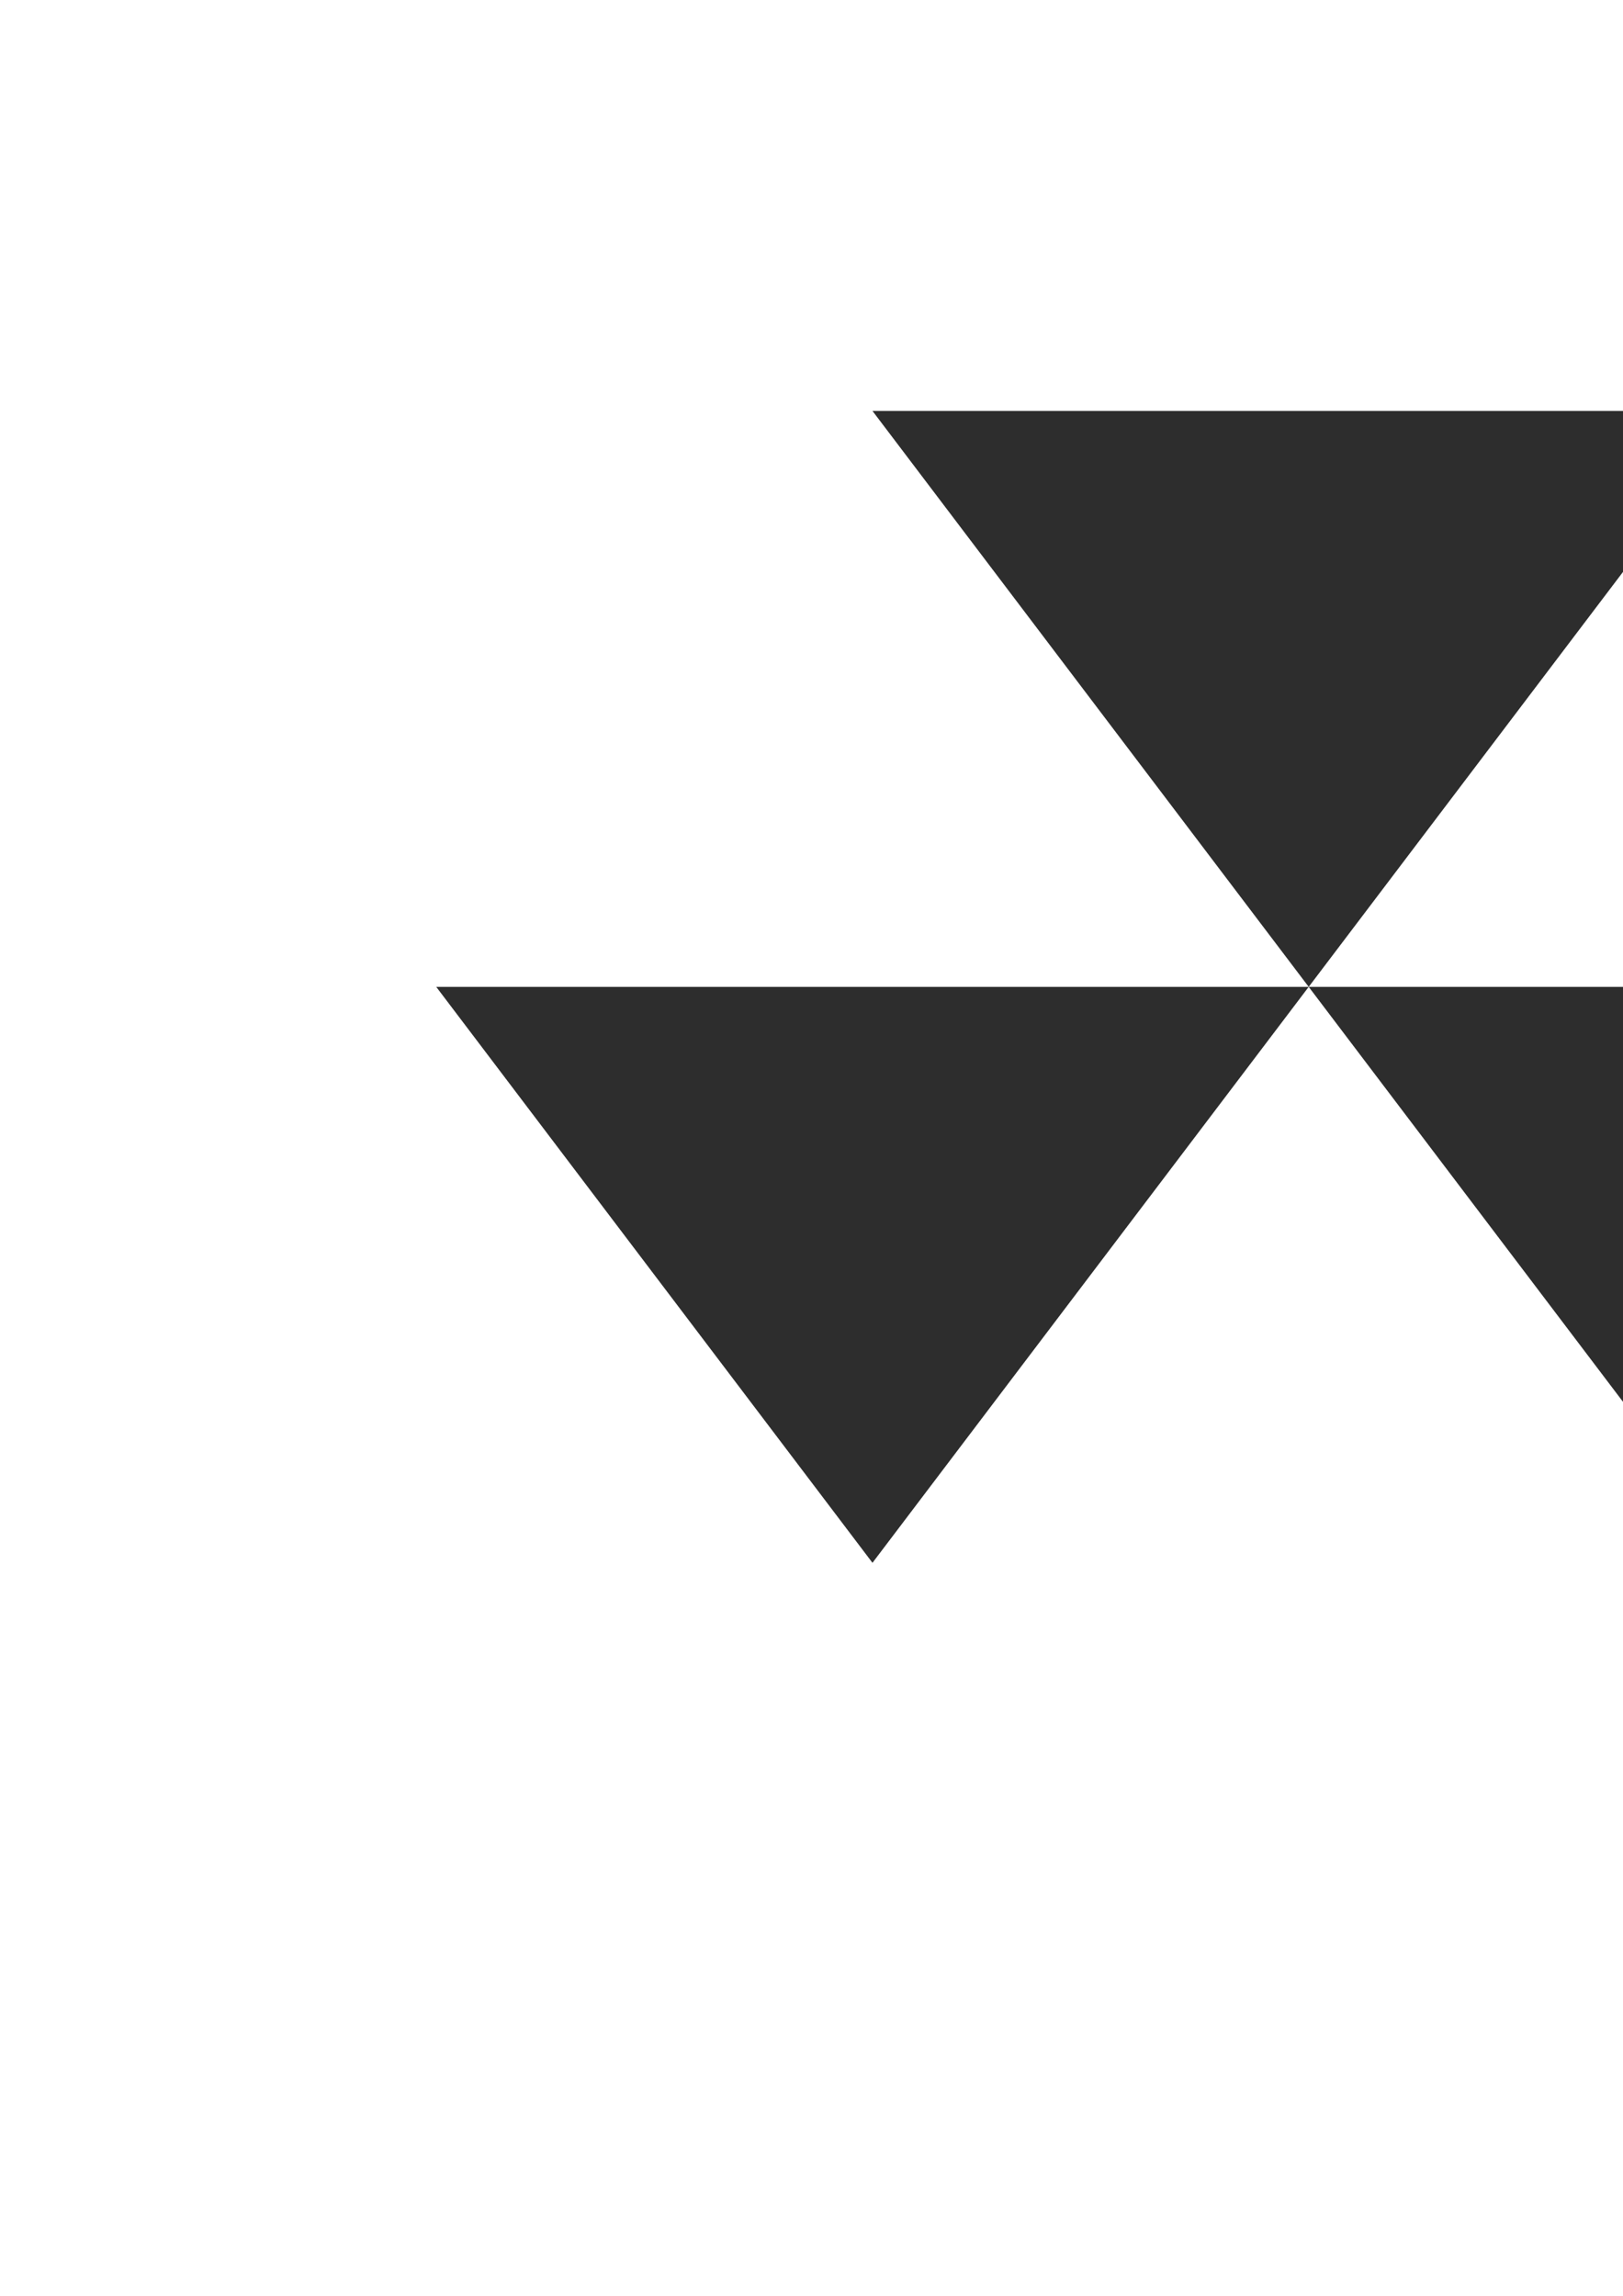 <?xml version="1.0" encoding="UTF-8" standalone="no"?>
<!-- Created with Inkscape (http://www.inkscape.org/) -->

<svg
   xmlns:dc="http://purl.org/dc/elements/1.1/"
   xmlns:cc="http://creativecommons.org/ns#"
   xmlns:rdf="http://www.w3.org/1999/02/22-rdf-syntax-ns#"
   xmlns:svg="http://www.w3.org/2000/svg"
   xmlns="http://www.w3.org/2000/svg"
   xmlns:sodipodi="http://sodipodi.sourceforge.net/DTD/sodipodi-0.dtd"
   xmlns:inkscape="http://www.inkscape.org/namespaces/inkscape"
   width="744.094"
   height="1052.362"
   id="svg11506"
   version="1.1"
   inkscape:version="0.91 r"
   viewBox="0 0 744.094 1052.362"
   sodipodi:docname="logo_white.svg">
  <defs
     id="defs11508">
    <filter
       style="color-interpolation-filters:sRGB"
       inkscape:label="Drop Shadow"
       id="filter8807-9-9-0">
      <feFlood
         flood-opacity="0.498"
         flood-color="rgb(0,0,0)"
         result="flood"
         id="feFlood8809-6-9-4" />
      <feComposite
         in="flood"
         in2="SourceGraphic"
         operator="in"
         result="composite1"
         id="feComposite8811-2-1-2" />
      <feGaussianBlur
         in="composite1"
         stdDeviation="3"
         result="blur"
         id="feGaussianBlur8813-1-4-9" />
      <feOffset
         dx="4.57967e-15"
         dy="2"
         result="offset"
         id="feOffset8815-7-9-6" />
      <feComposite
         in="SourceGraphic"
         in2="offset"
         operator="over"
         result="composite2"
         id="feComposite8817-8-1-1" />
    </filter>
    <filter
       style="color-interpolation-filters:sRGB"
       inkscape:label="Drop Shadow"
       id="filter7870-7-4-7">
      <feFlood
         flood-opacity="0.498"
         flood-color="rgb(0,0,0)"
         result="flood"
         id="feFlood7872-3-4-6" />
      <feComposite
         in="flood"
         in2="SourceGraphic"
         operator="in"
         result="composite1"
         id="feComposite7874-6-4-1" />
      <feGaussianBlur
         in="composite1"
         stdDeviation="3"
         result="blur"
         id="feGaussianBlur7876-5-4-3" />
      <feOffset
         dx="4.57967e-15"
         dy="2"
         result="offset"
         id="feOffset7878-63-7-2" />
      <feComposite
         in="SourceGraphic"
         in2="offset"
         operator="over"
         result="composite2"
         id="feComposite7880-9-6-1" />
    </filter>
    <filter
       style="color-interpolation-filters:sRGB;"
       inkscape:label="Drop Shadow"
       id="filter12186">
      <feFlood
         flood-opacity="0.498"
         flood-color="rgb(0,0,0)"
         result="flood"
         id="feFlood12188" />
      <feComposite
         in="flood"
         in2="SourceGraphic"
         operator="in"
         result="composite1"
         id="feComposite12190" />
      <feGaussianBlur
         in="composite1"
         stdDeviation="3"
         result="blur"
         id="feGaussianBlur12192" />
      <feOffset
         dx="4.57967e-15"
         dy="3"
         result="offset"
         id="feOffset12194" />
      <feComposite
         in="SourceGraphic"
         in2="offset"
         operator="over"
         result="composite2"
         id="feComposite12196" />
    </filter>
  </defs>
  <sodipodi:namedview
     id="base"
     pagecolor="#ffffff"
     bordercolor="#ffffff"
     borderopacity="0.0"
     inkscape:pageopacity="0.0"
     inkscape:pageshadow="0"
     inkscape:zoom="0.35"
     inkscape:cx="414.60553"
     inkscape:cy="409.12709"
     inkscape:document-units="px"
     inkscape:current-layer="layer1"
     showgrid="false"
     inkscape:window-width="1872"
     inkscape:window-height="1006"
     inkscape:window-x="48"
     inkscape:window-y="310"
     inkscape:window-maximized="1" />
  <g
     inkscape:label="Layer 1"
     inkscape:groupmode="layer"
     id="layer1">
    <rect
       style="opacity:1;fill:#ffffff;fill-opacity:1;stroke:none;filter:url(#filter12186)"
       id="rect5859-7-5-1-1-5"
       width="100"
       height="100"
       x="0"
       y="952.362"
       rx="20"
       ry="20"
       inkscape:export-filename="/home/jcd/Desktop/logo.png"
       inkscape:export-xdpi="90"
       inkscape:export-ydpi="90"
       transform="matrix(10,0,0,10,100,-9571.259)" />
    <path
       style="opacity:1;fill:#2d2d2d;fill-opacity:1;stroke:none"
       d="m 400,188.358 200,264.004 200,-264.004 -400,0 z m 200,264.004 200,264.004 200,-264.004 -400,0 z m 0,0 -400,0 200,264.004 200,-264.004 z"
       id="path7917-0-6-2-8-3"
       inkscape:connector-curvature="0"
       inkscape:export-filename="/home/jcd/Desktop/logo.png"
       inkscape:export-xdpi="90"
       inkscape:export-ydpi="90" />
  </g>
</svg>
